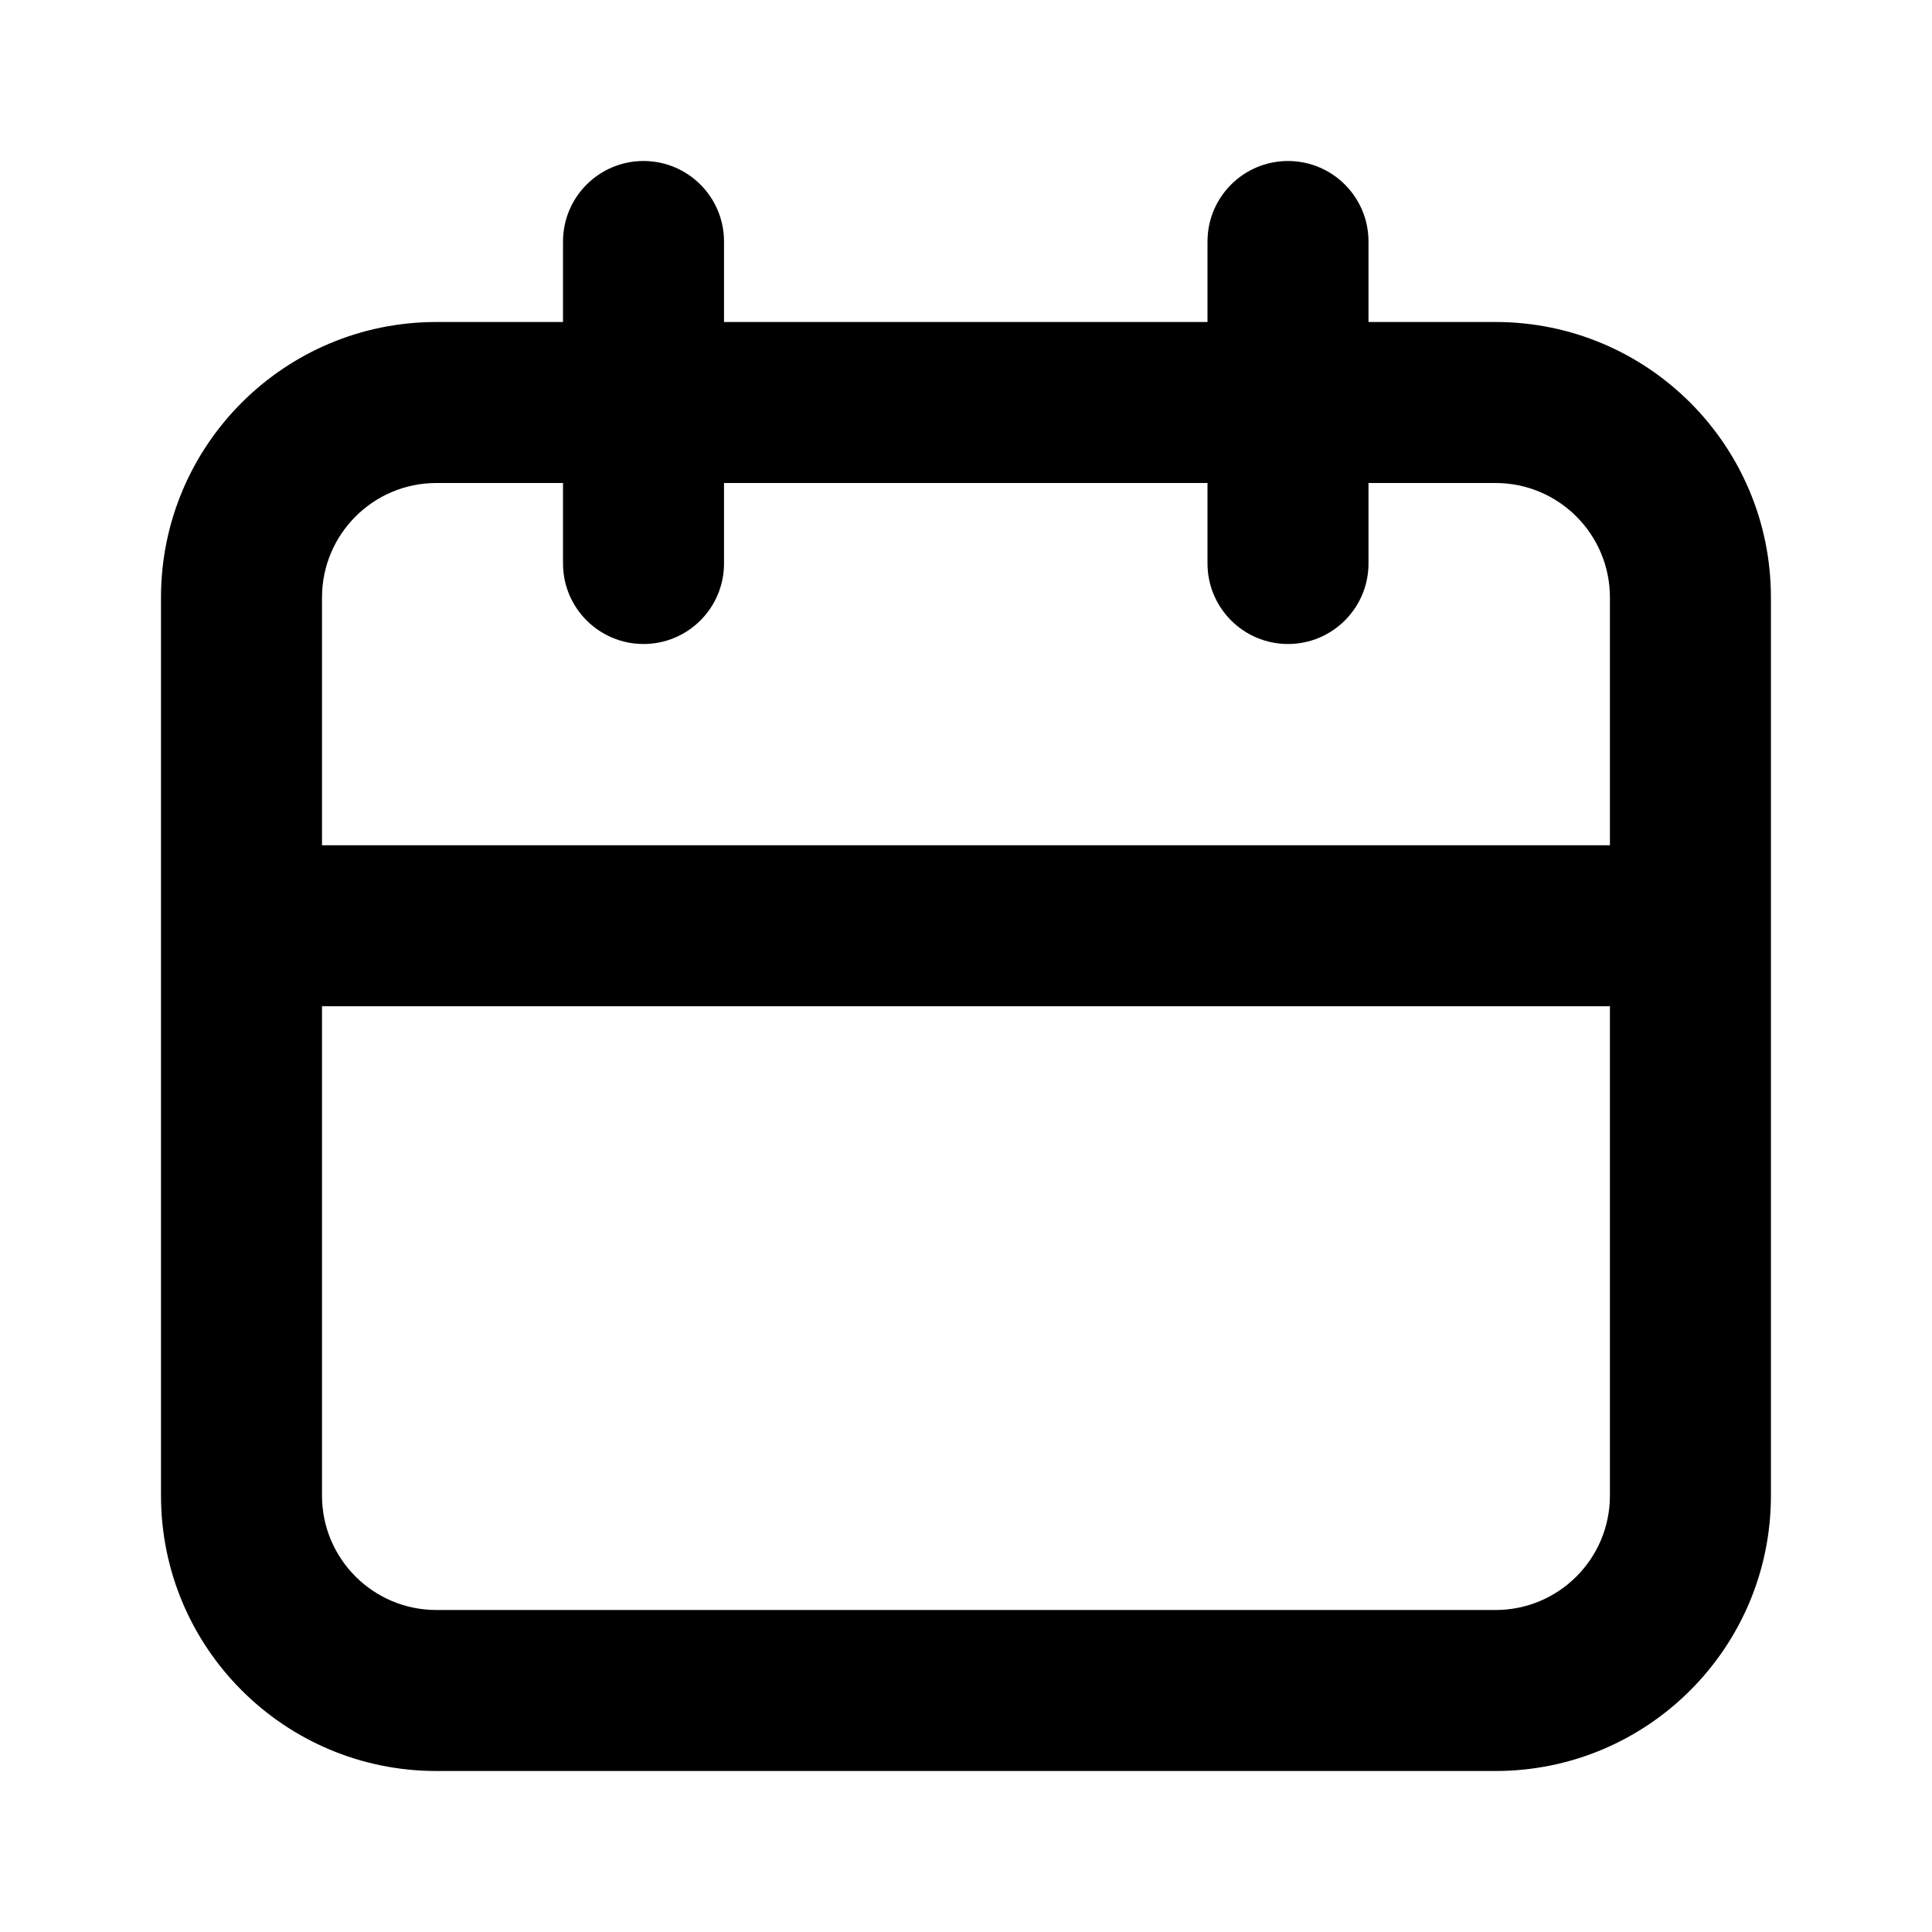 <svg width="24" height="24" viewBox="0 0 24 24" fill="currentColor" xmlns="http://www.w3.org/2000/svg">
<path d="M2 7.422C2 5.532 3.532 4 5.421 4H18.578C20.468 4 21.999 5.532 21.999 7.422V18.579C21.999 20.468 20.468 22 18.578 22H5.421C3.532 22 2 20.468 2 18.579V7.422ZM5.421 6C4.636 6 4 6.637 4 7.422V18.579C4 19.364 4.636 20 5.421 20H18.578C19.363 20 19.999 19.364 19.999 18.579V7.422C19.999 6.637 19.363 6 18.578 6H5.421Z"/>
<path d="M7.994 2C8.546 2 8.994 2.448 8.994 3V7C8.994 7.552 8.546 8 7.994 8C7.442 8 6.994 7.552 6.994 7V3C6.994 2.448 7.442 2 7.994 2Z"/>
<path d="M16 2C16.552 2 17 2.448 17 3V7C17 7.552 16.552 8 16 8C15.448 8 15 7.552 15 7V3C15 2.448 15.448 2 16 2Z"/>
<path d="M21 12.5H3.5V10.5H21V12.5Z"/>
</svg>
